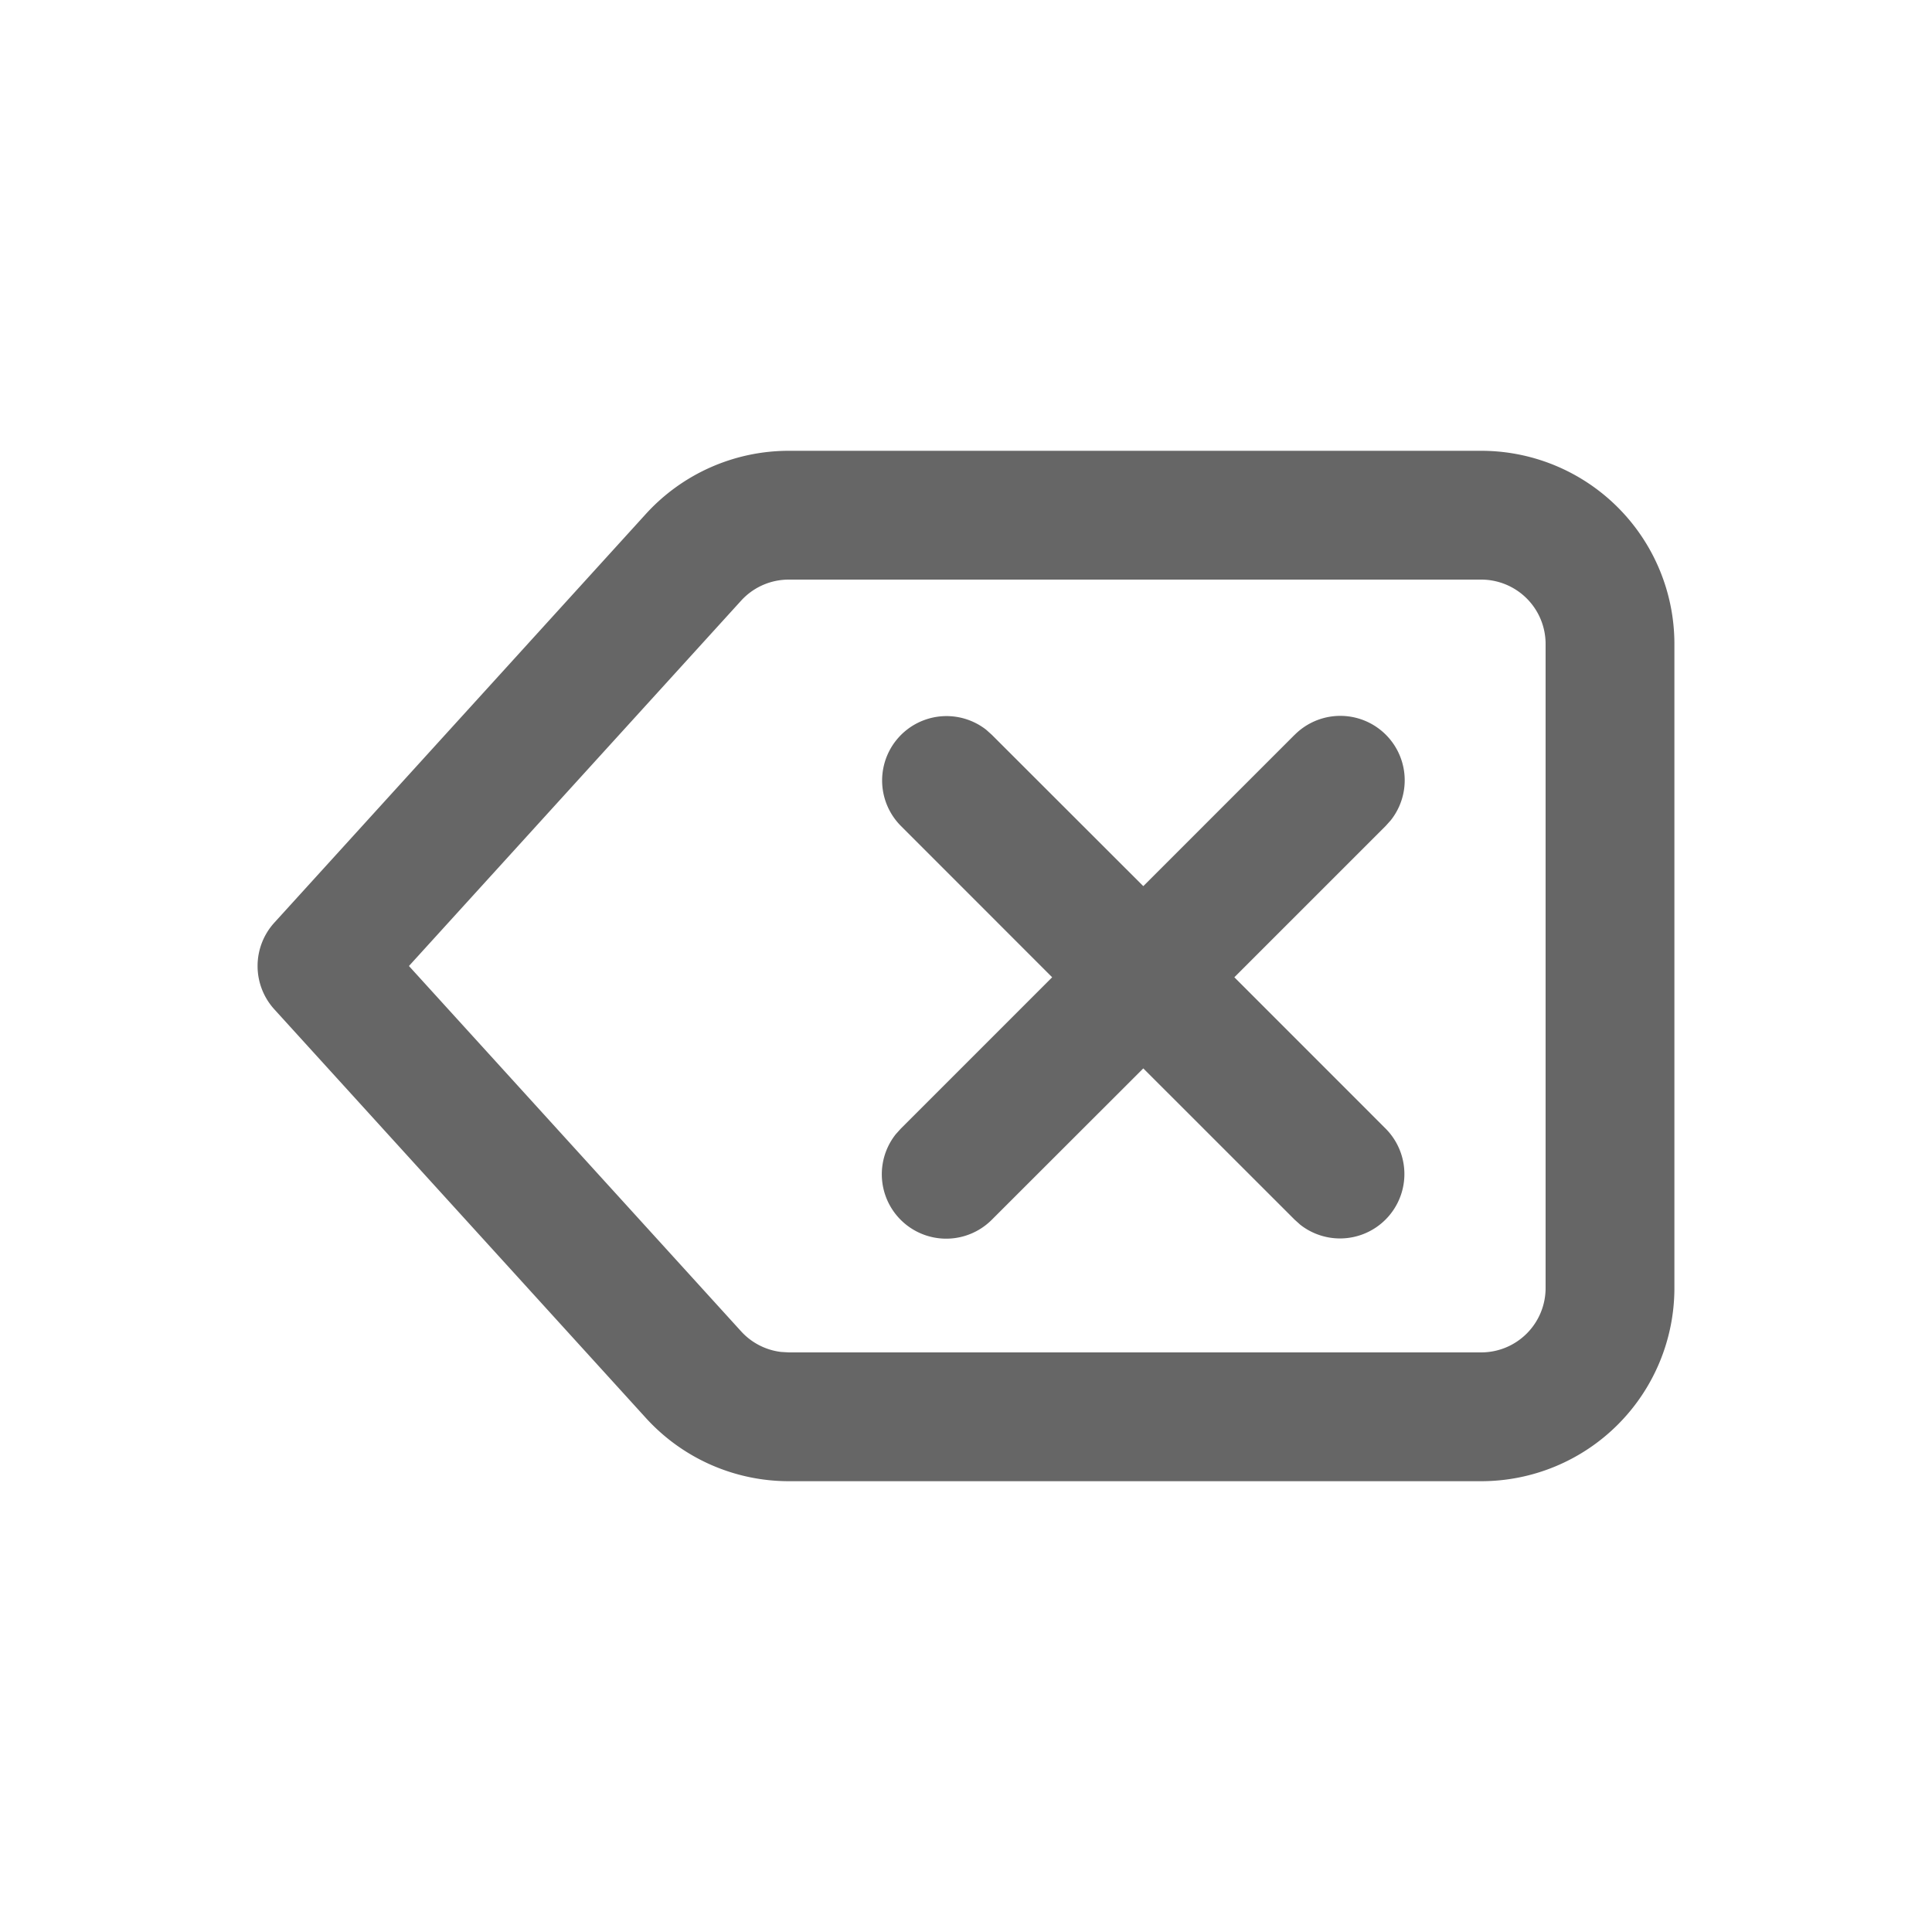 <?xml version="1.0" standalone="no"?><!DOCTYPE svg PUBLIC "-//W3C//DTD SVG 1.1//EN" "http://www.w3.org/Graphics/SVG/1.1/DTD/svg11.dtd"><svg class="icon" width="200px" height="200.00px" viewBox="0 0 1024 1024" version="1.1" xmlns="http://www.w3.org/2000/svg"><path fill="#666666" d="M785.067 238.933H418.065a102.4 102.4 0 0 0-75.776 33.519L145.408 489.028a34.133 34.133 0 0 0 0 45.943l196.915 216.576a102.4 102.4 0 0 0 75.776 33.519H785.067a102.4 102.4 0 0 0 102.4-102.4V341.333a102.4 102.4 0 0 0-102.4-102.4zM418.065 307.2H785.067a34.133 34.133 0 0 1 34.133 34.133v341.333a34.133 34.133 0 0 1-34.133 34.133H418.065l-4.096-0.239a34.133 34.133 0 0 1-21.163-10.923L216.747 512l176.06-193.638a34.133 34.133 0 0 1 25.259-11.162z m268.151 82.261a34.133 34.133 0 0 1 50.927 45.295l-2.662 2.97-80.247 80.247 80.213 80.247a34.133 34.133 0 0 1-45.261 50.927l-2.97-2.662-80.247-80.213-80.282 80.213a34.133 34.133 0 0 1-50.927-45.295l2.662-2.97 80.247-80.247-80.213-80.247a34.133 34.133 0 0 1 45.261-50.927l2.97 2.662 80.282 80.213 80.213-80.213z"  /></svg>